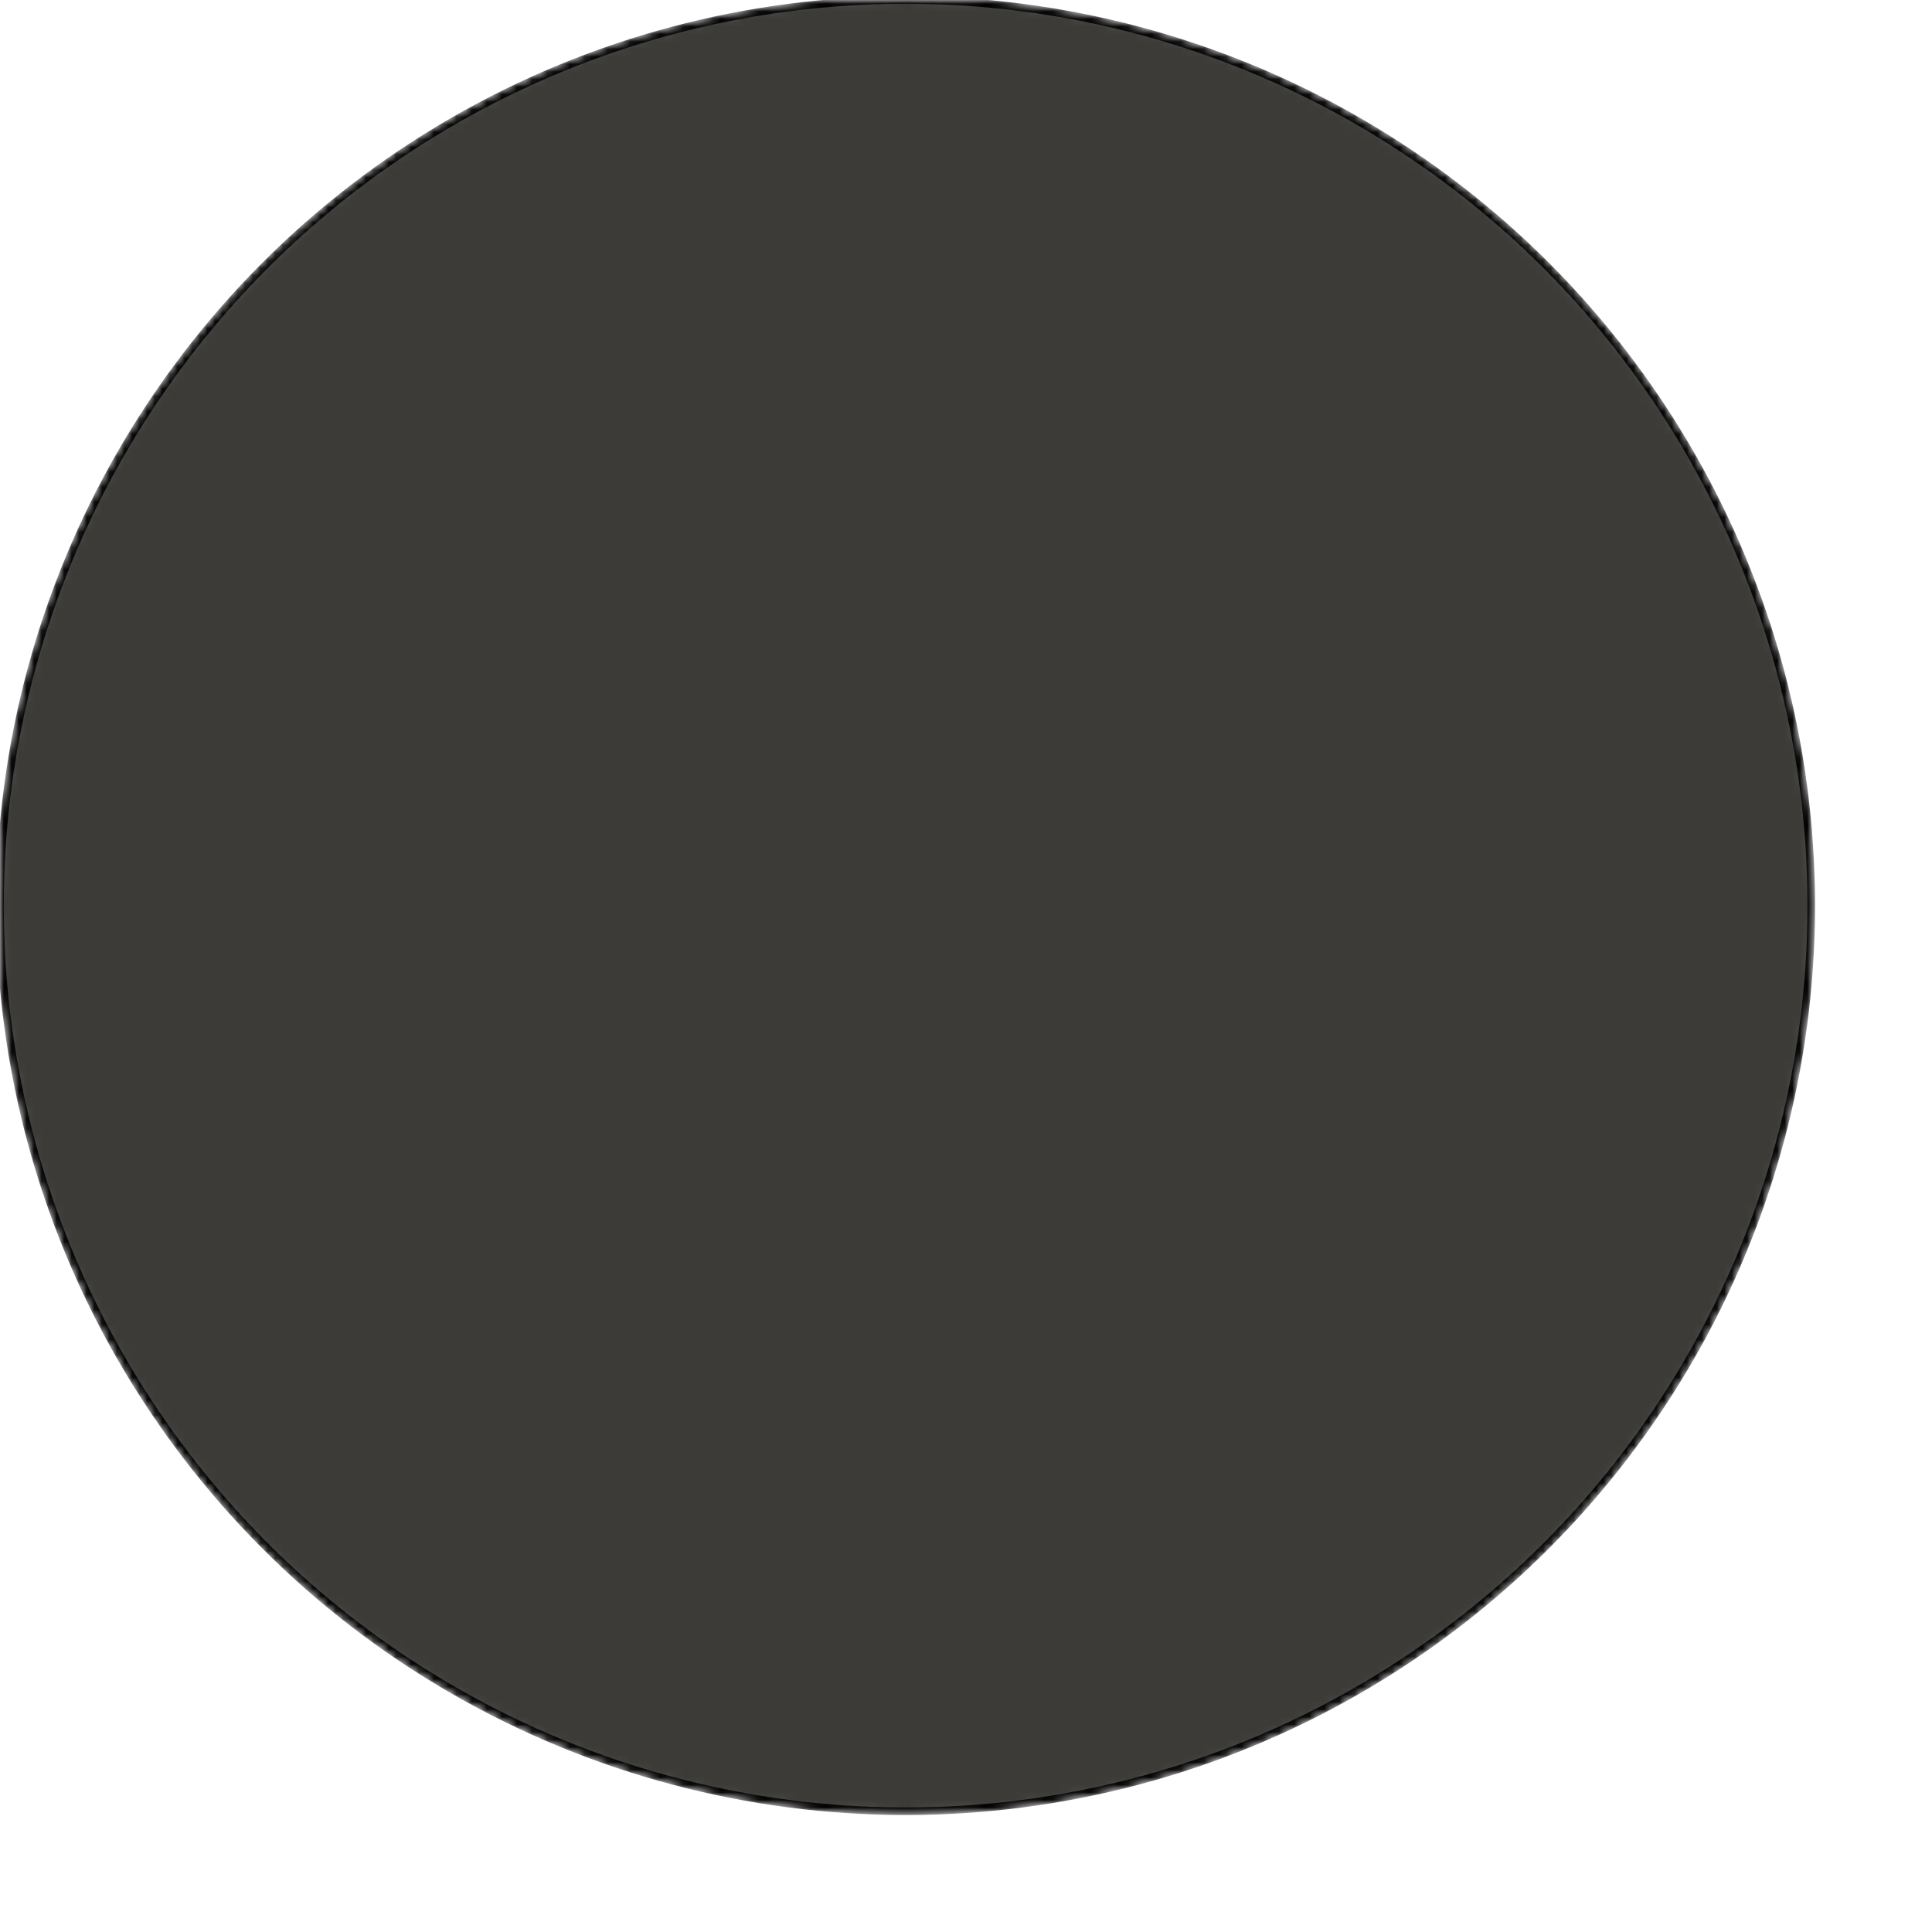 <svg version="1.1" xmlns="http://www.w3.org/2000/svg" viewBox="0 0 256 256" role="img" fill="currentColor" stroke="currentColor">
  <!-- Define the mask for the cutouts -->
  <mask id="cutoutMask">
    <!-- Circle -->
    <circle fill="white" cx="120" cy="120" r="120" />
    
    <!-- Big L Shape -->
    <rect x="60" y="165" width="120" height="15" rx="4" ry="4" fill="black"/>
    <rect x="60" y="60" width="15" height="120" rx="4" ry="4" fill="black"/>
    
    <!-- Little L Shape -->
    <rect x="110" y="120" width="75" height="15" rx="4" ry="4" fill="black"/>
    <rect x="110" y="55" width="15" height="80" rx="4" ry="4" fill="black"/>
  </mask>
  <!-- Circle with cutouts -->

  <circle fill="#3C3B37" cx="120" cy="120" r="120" mask="url(#cutoutMask)" />
</svg>

